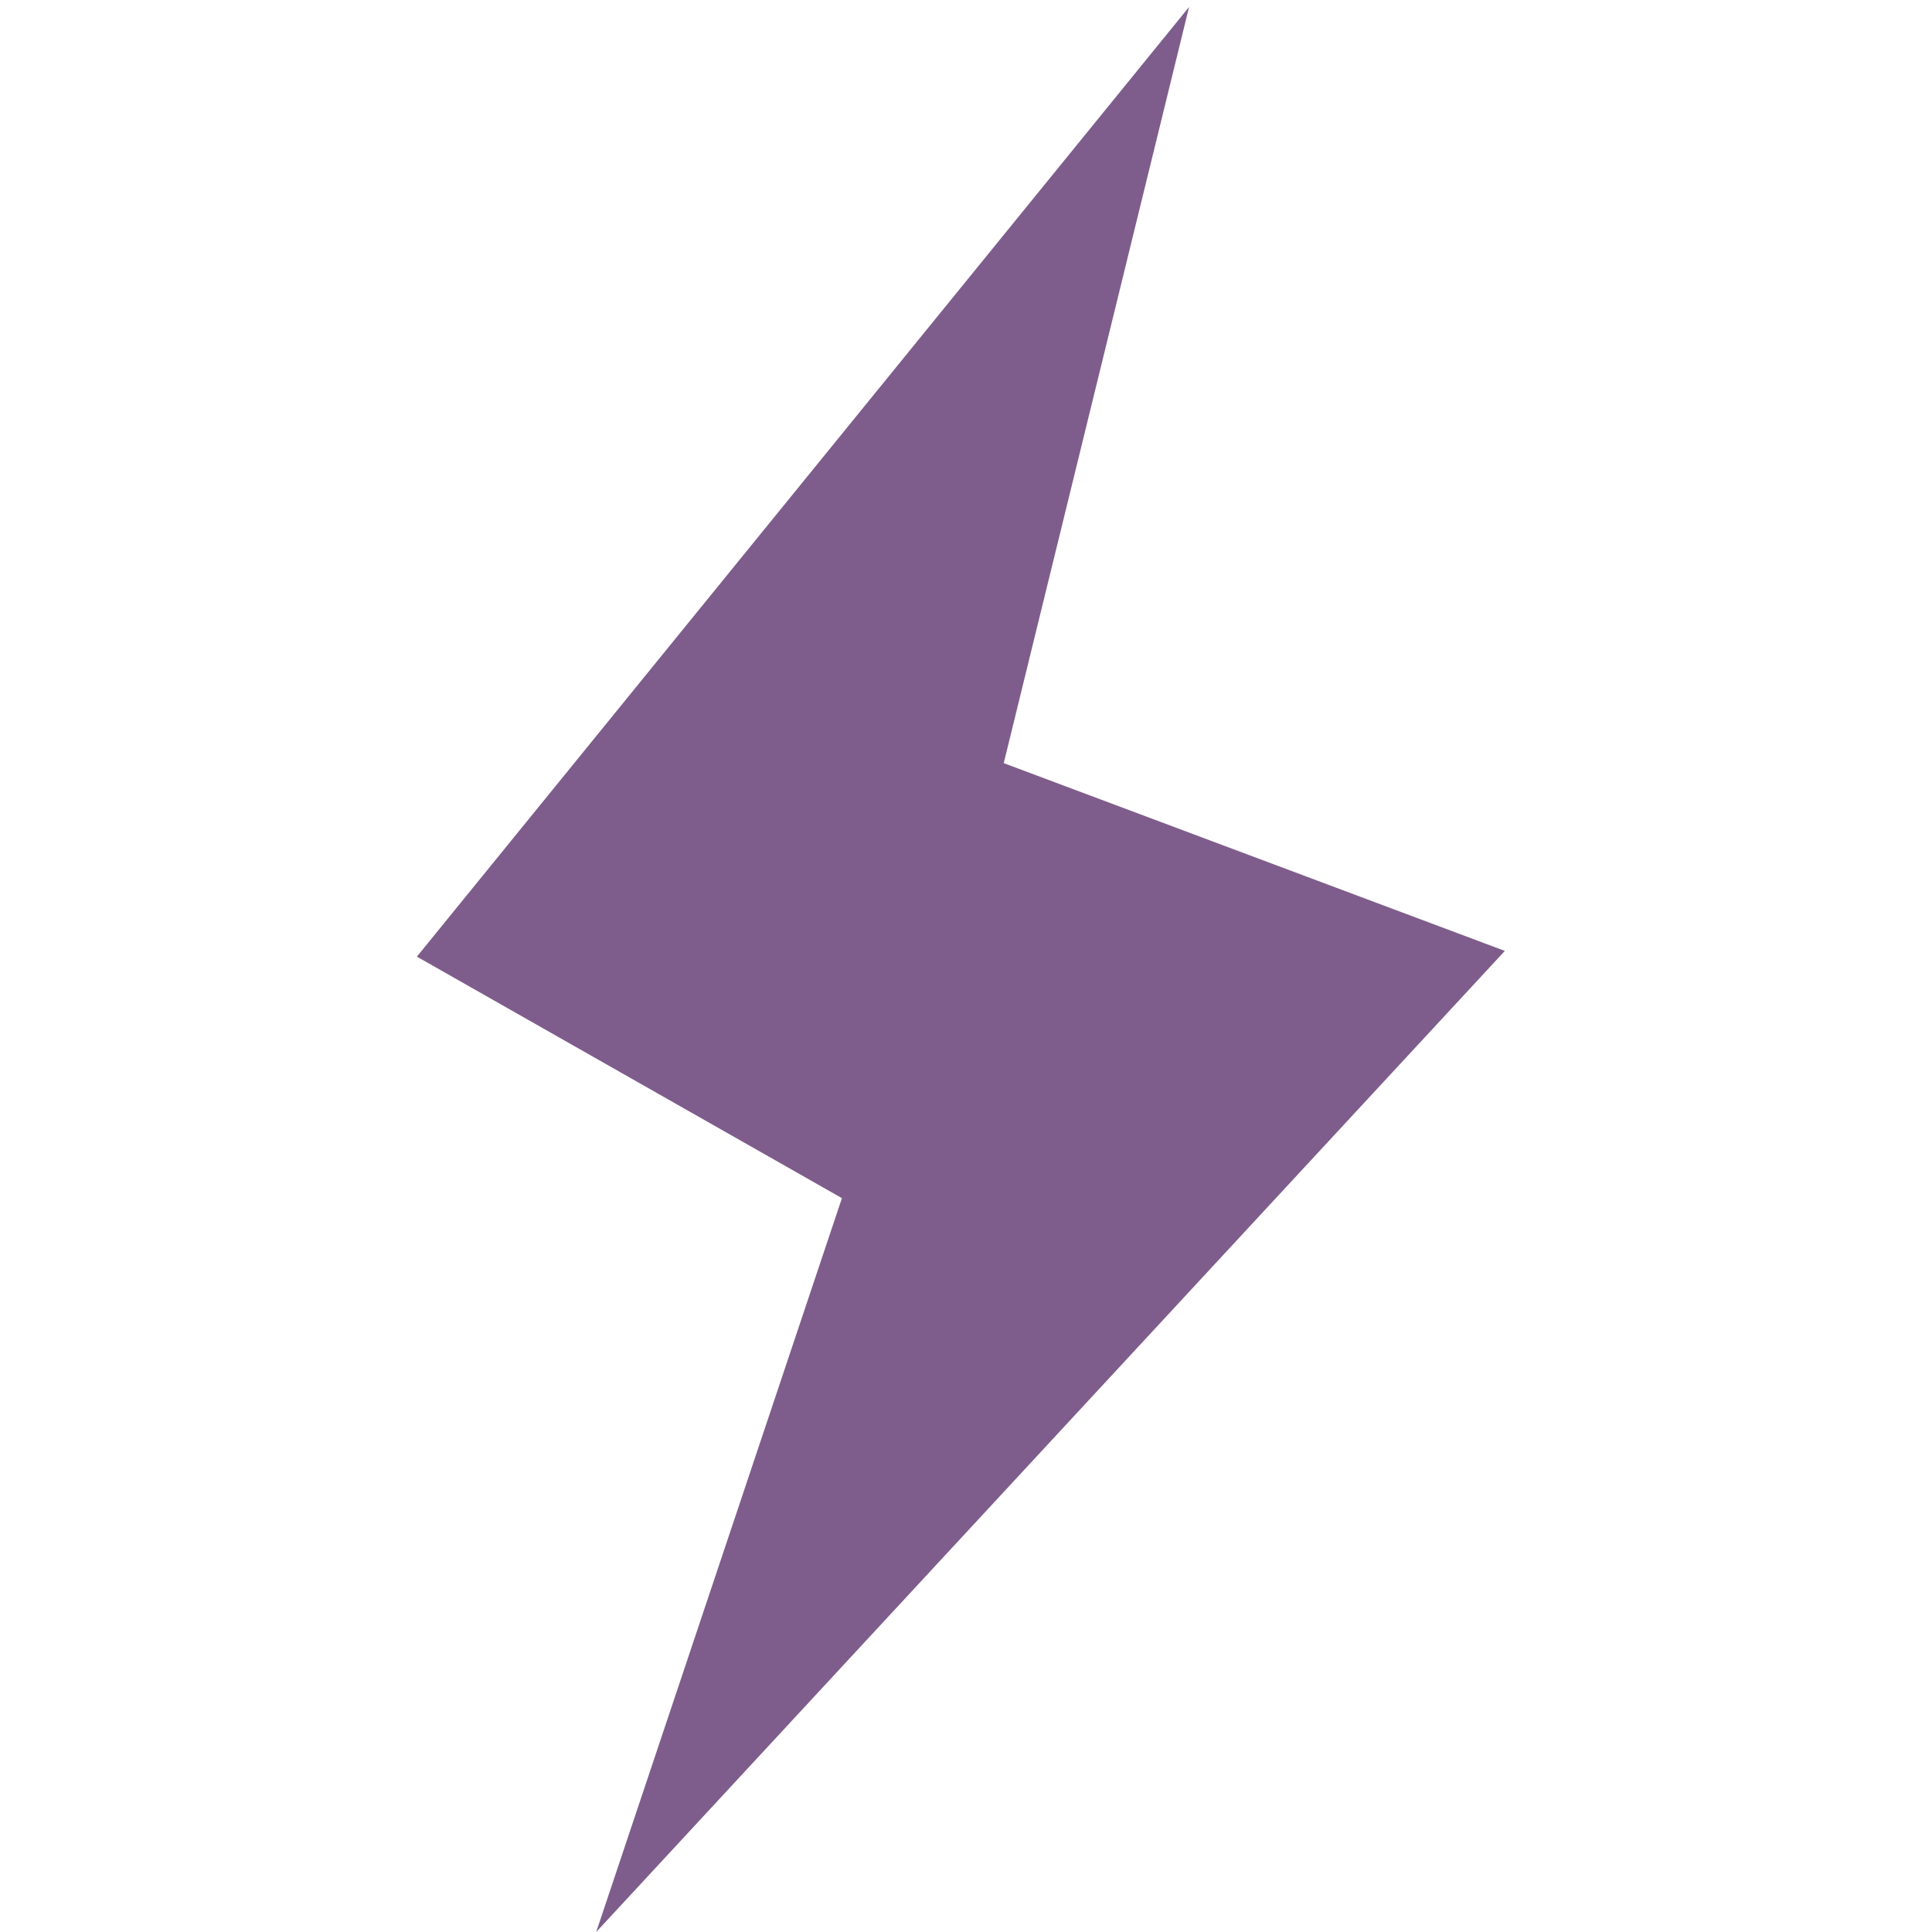 <svg xmlns="http://www.w3.org/2000/svg" viewBox="0 0 64 64"><defs><style>.cls-1{fill:#7e5d8c;fill-rule:evenodd;}</style></defs><title>icon</title><polyline class="cls-1" points="19.75 64 27.89 39.69 13.81 31.69 39.39 0.23 33.25 25.28 49.85 31.5"/></svg>